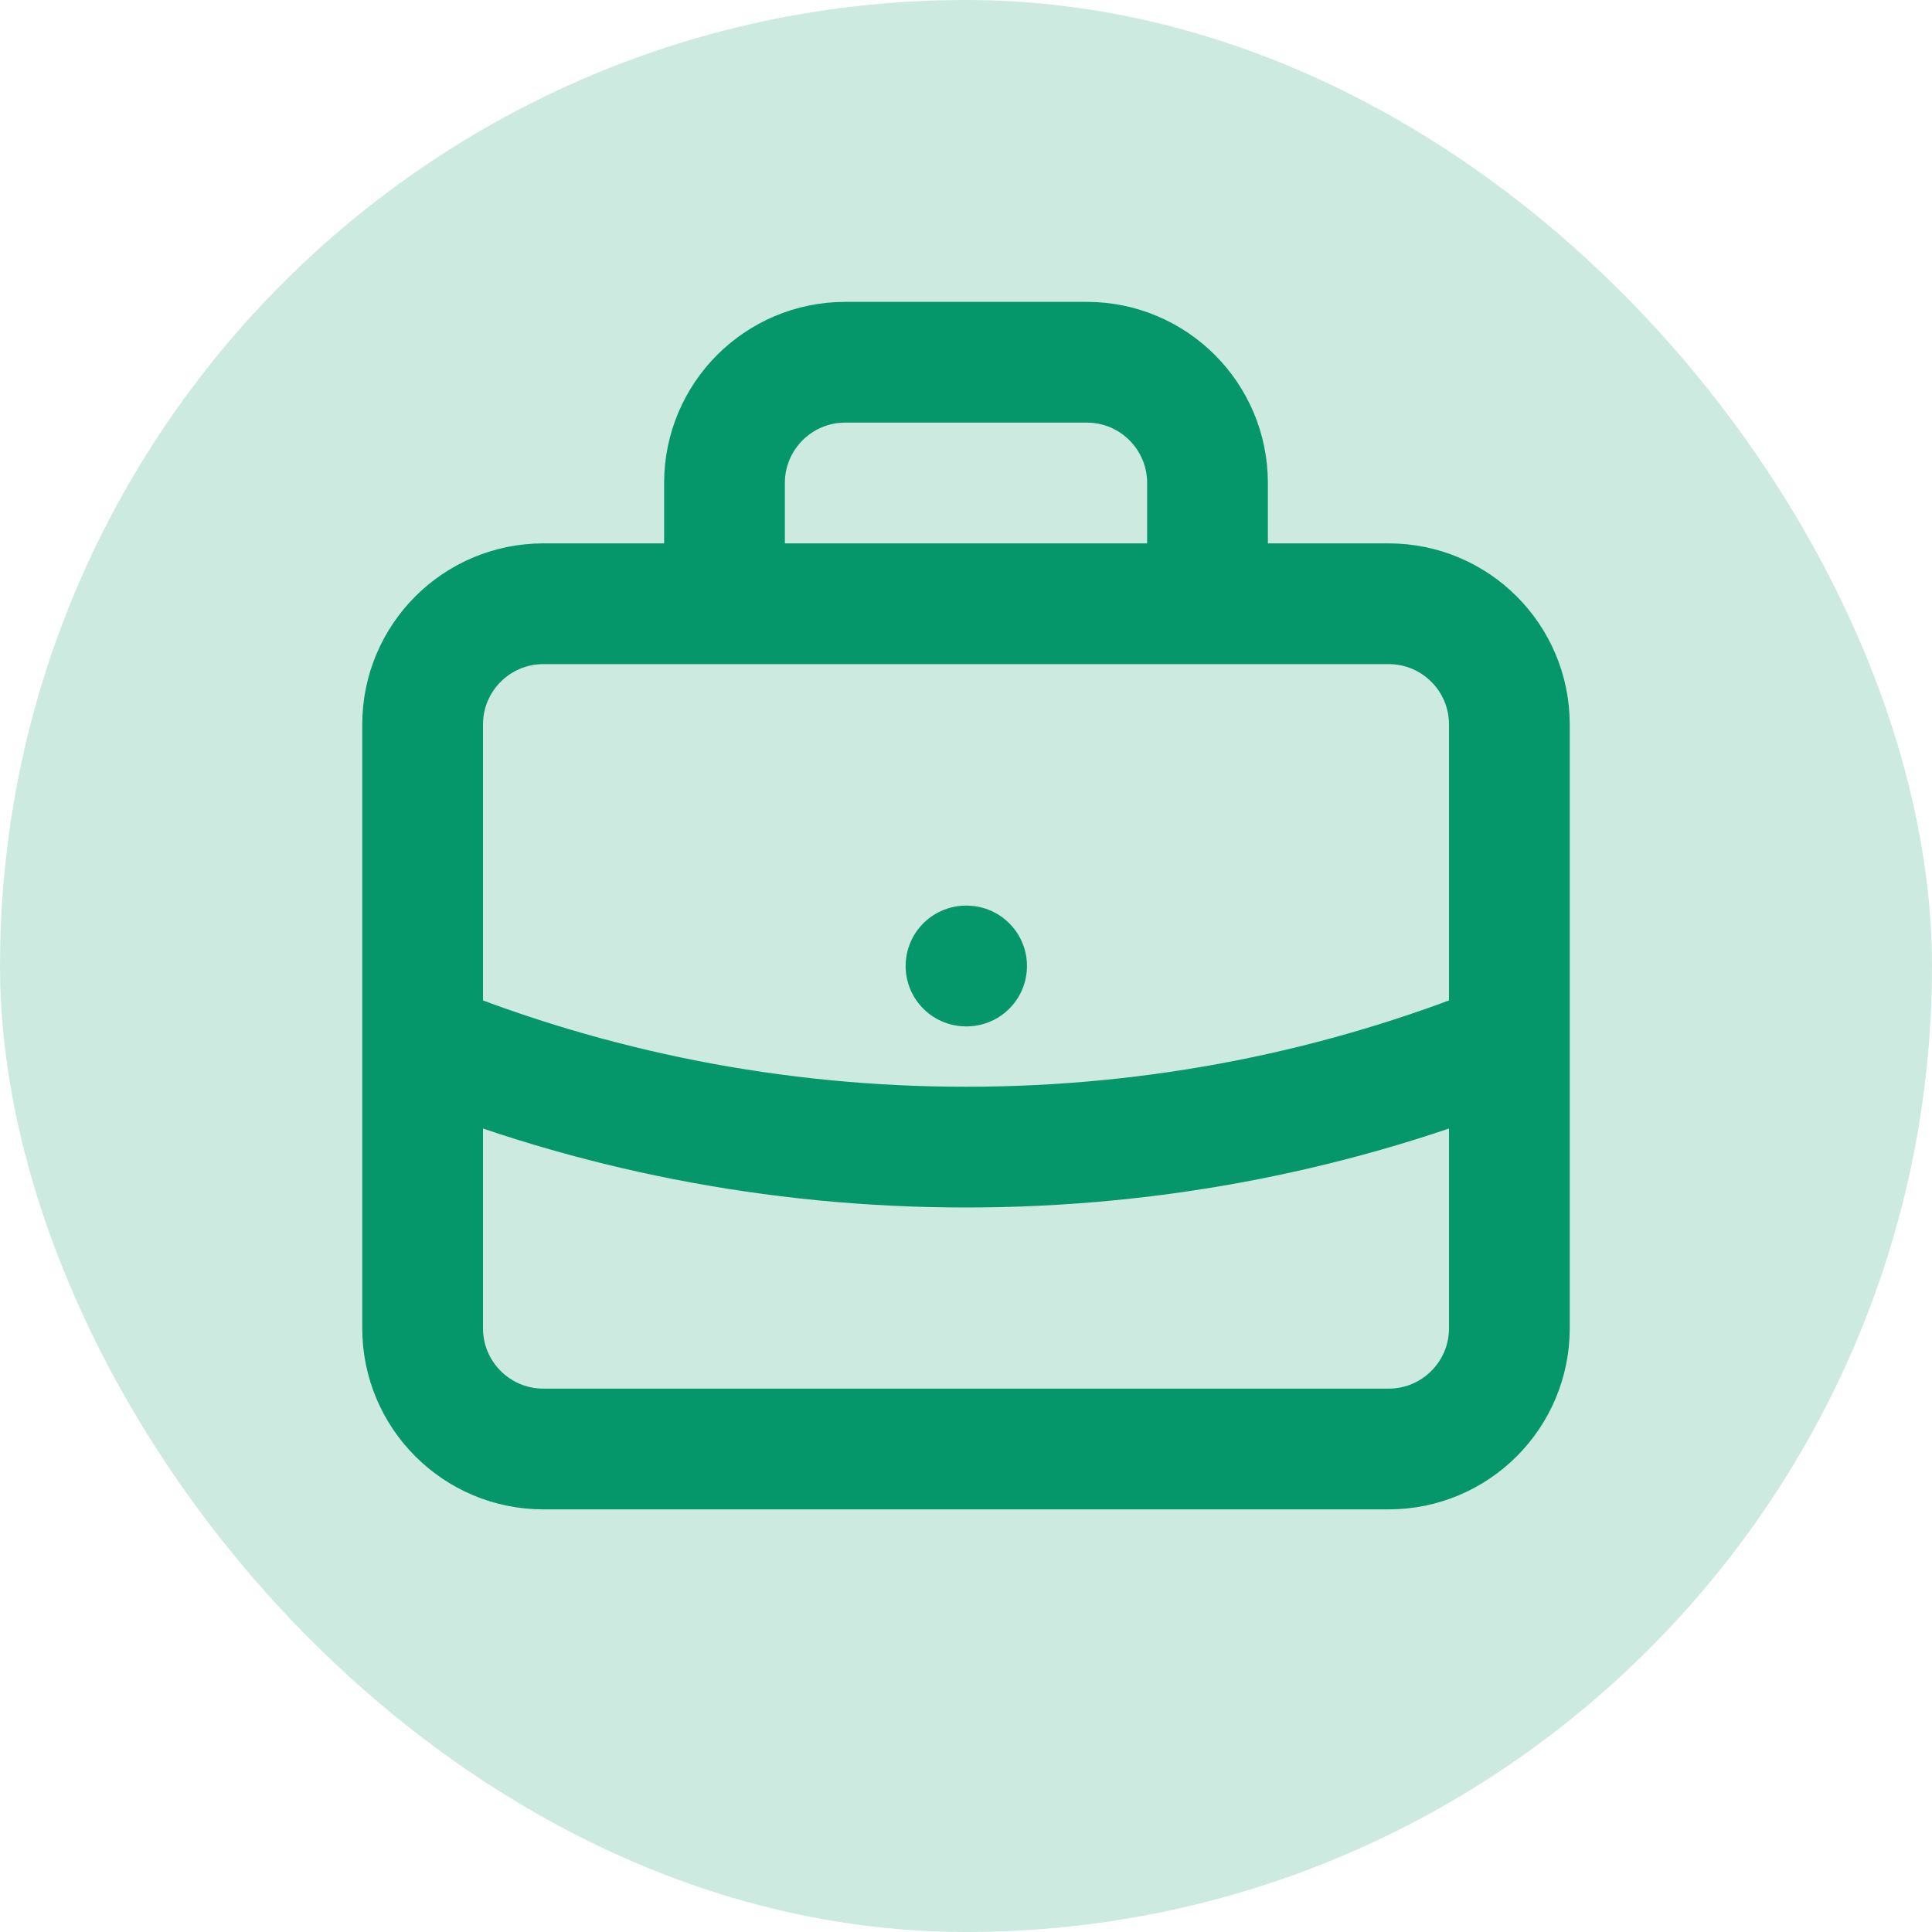 <svg width="32" height="32" viewBox="0 0 32 32" fill="none" xmlns="http://www.w3.org/2000/svg">
<rect width="32" height="32" rx="16" fill="#059669" fill-opacity="0.2"/>
<path d="M25 17.255C22.221 18.381 19.183 19 16 19C12.817 19 9.779 18.381 7 17.255M20 10V8C20 6.895 19.105 6 18 6H14C12.895 6 12 6.895 12 8V10M16 16H16.01M9 24H23C24.105 24 25 23.105 25 22V12C25 10.895 24.105 10 23 10H9C7.895 10 7 10.895 7 12V22C7 23.105 7.895 24 9 24Z" stroke="#059669" stroke-width="2" stroke-linecap="round" stroke-linejoin="round"/>
</svg>
